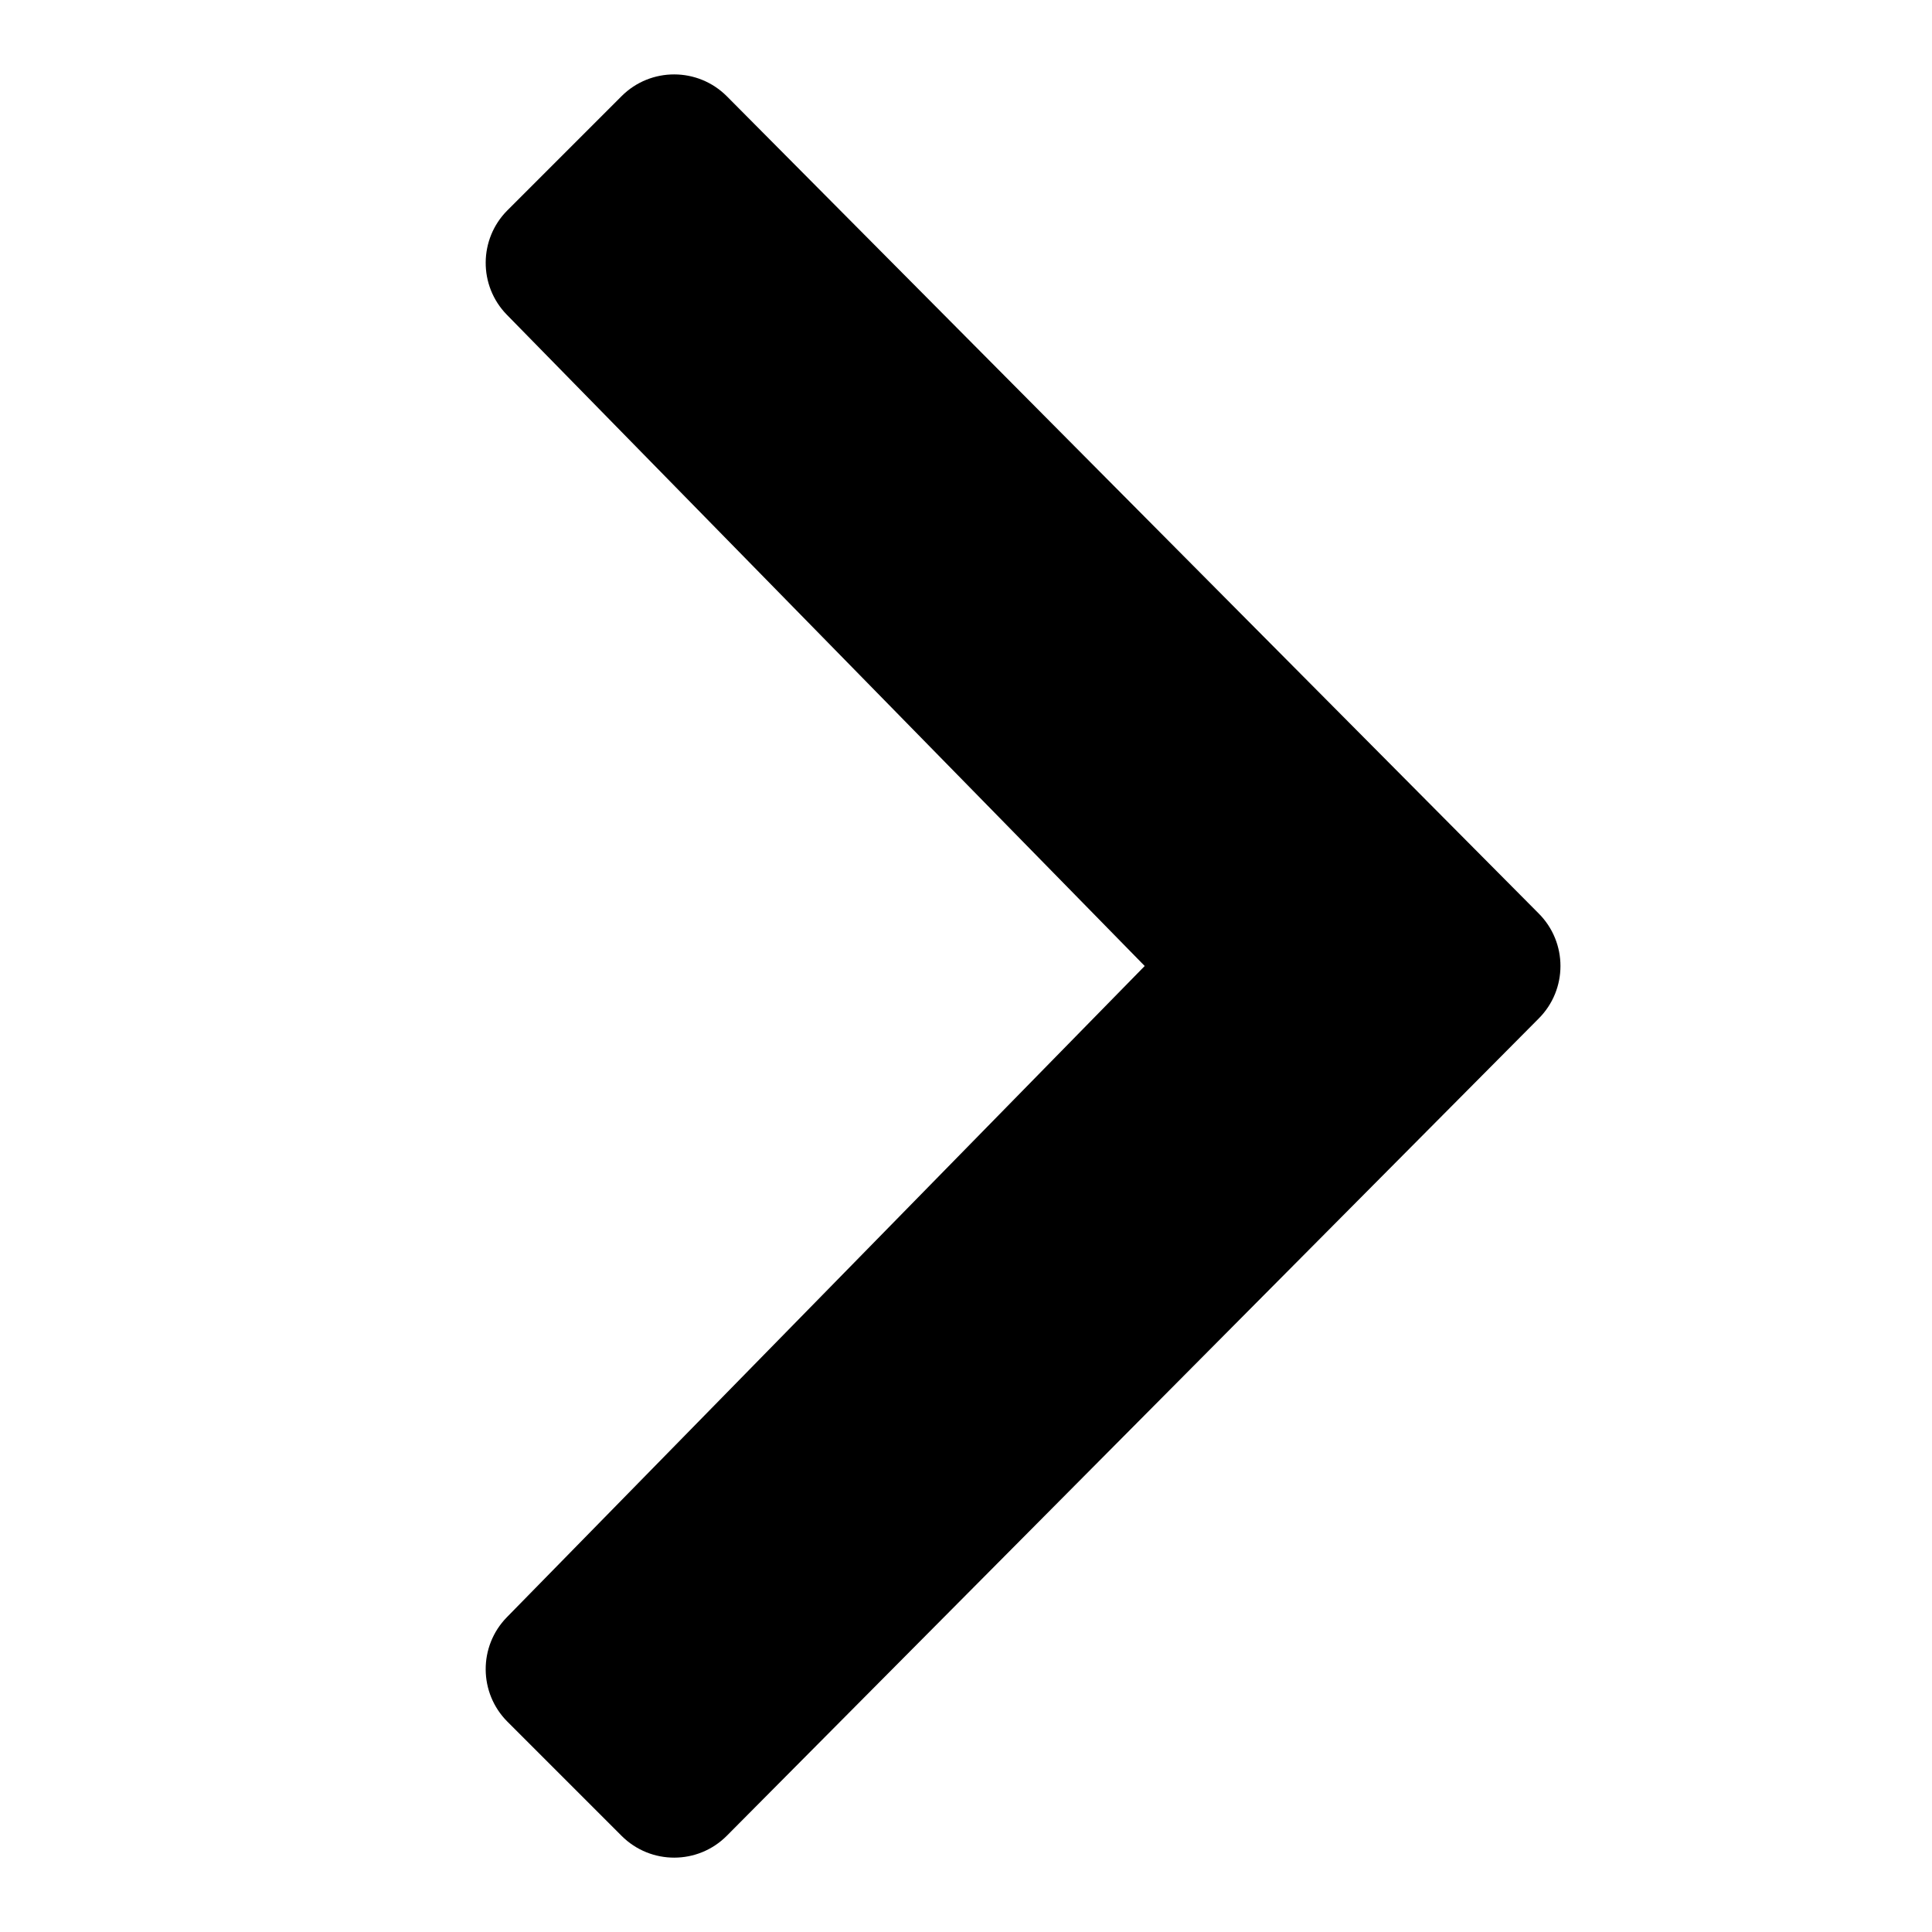 <?xml version="1.0"?>
<svg xmlns="http://www.w3.org/2000/svg" viewBox="0 0 26 26">
    <path d="M15.405,13L6.821,4.236C6.438,3.845,6.442,3.217,6.829,2.83l1.536-1.536c0.391-0.391,1.026-0.39,1.417,0.002l10.925,10.997 C20.902,12.488,21,12.744,21,13c0,0.256-0.098,0.512-0.293,0.707L9.782,24.704c-0.39,0.393-1.025,0.394-1.417,0.002L6.829,23.17 c-0.387-0.387-0.391-1.015-0.008-1.406L15.405,13z"/>
</svg>
